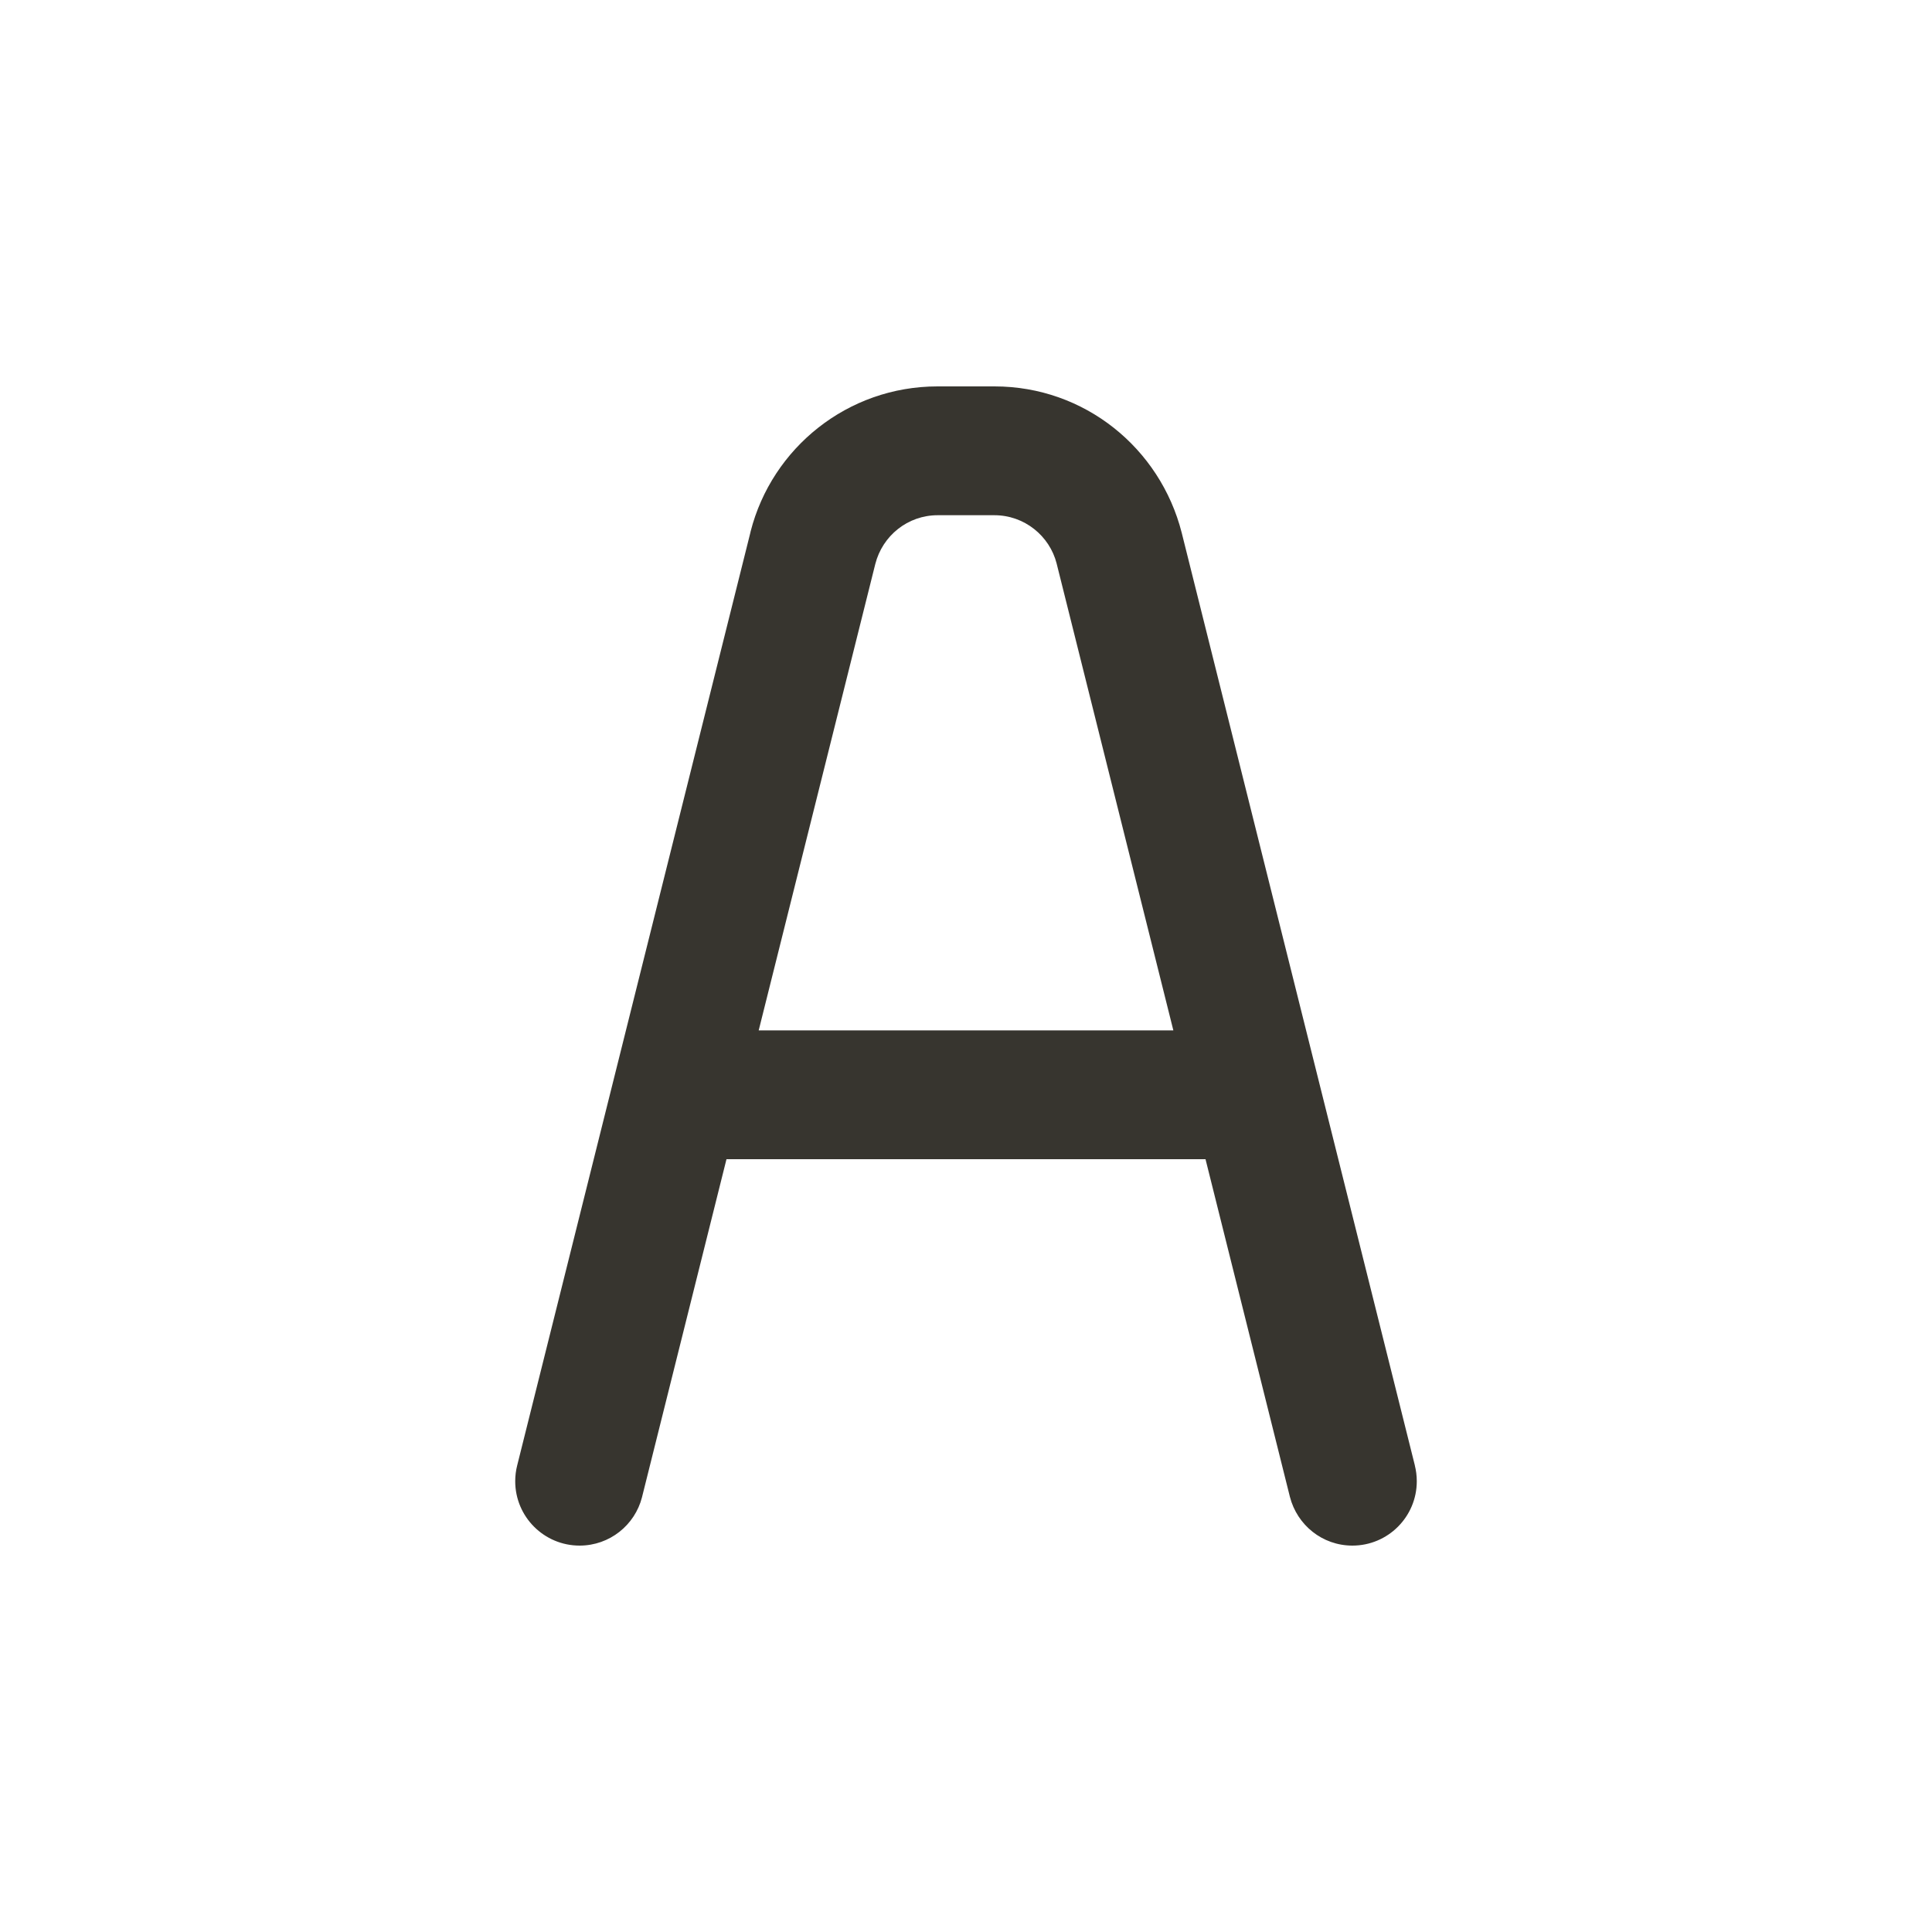 <!-- Generated by IcoMoon.io -->
<svg version="1.1" xmlns="http://www.w3.org/2000/svg" width="40" height="40" viewBox="0 0 40 40">
<title>letter-english-a</title>
<path fill="#37352f" d="M29.294 30.343l-4.828-19.313c-0.447-1.754-2.013-3.030-3.876-3.030-0.002 0-0.003 0-0.005 0h-1.169c-0.001 0-0.003 0-0.005 0-1.864 0-3.429 1.276-3.87 3.002l-0.006 0.028-4.828 19.313c-0.025 0.097-0.040 0.209-0.040 0.324 0 0.736 0.597 1.333 1.333 1.333 0.622 0 1.144-0.425 1.292-1.001l0.002-0.009 1.747-6.99h9.918l1.747 6.99c0.15 0.585 0.672 1.010 1.294 1.010 0.736 0 1.333-0.597 1.333-1.333 0-0.115-0.015-0.226-0.042-0.333l0.002 0.009zM15.708 21.333l2.414-9.656c0.149-0.585 0.671-1.010 1.292-1.010 0.001 0 0.001 0 0.002 0h1.169c0.001 0 0.001 0 0.002 0 0.621 0 1.143 0.426 1.29 1.001l0.002 0.009 2.414 9.656z"></path>
</svg>
